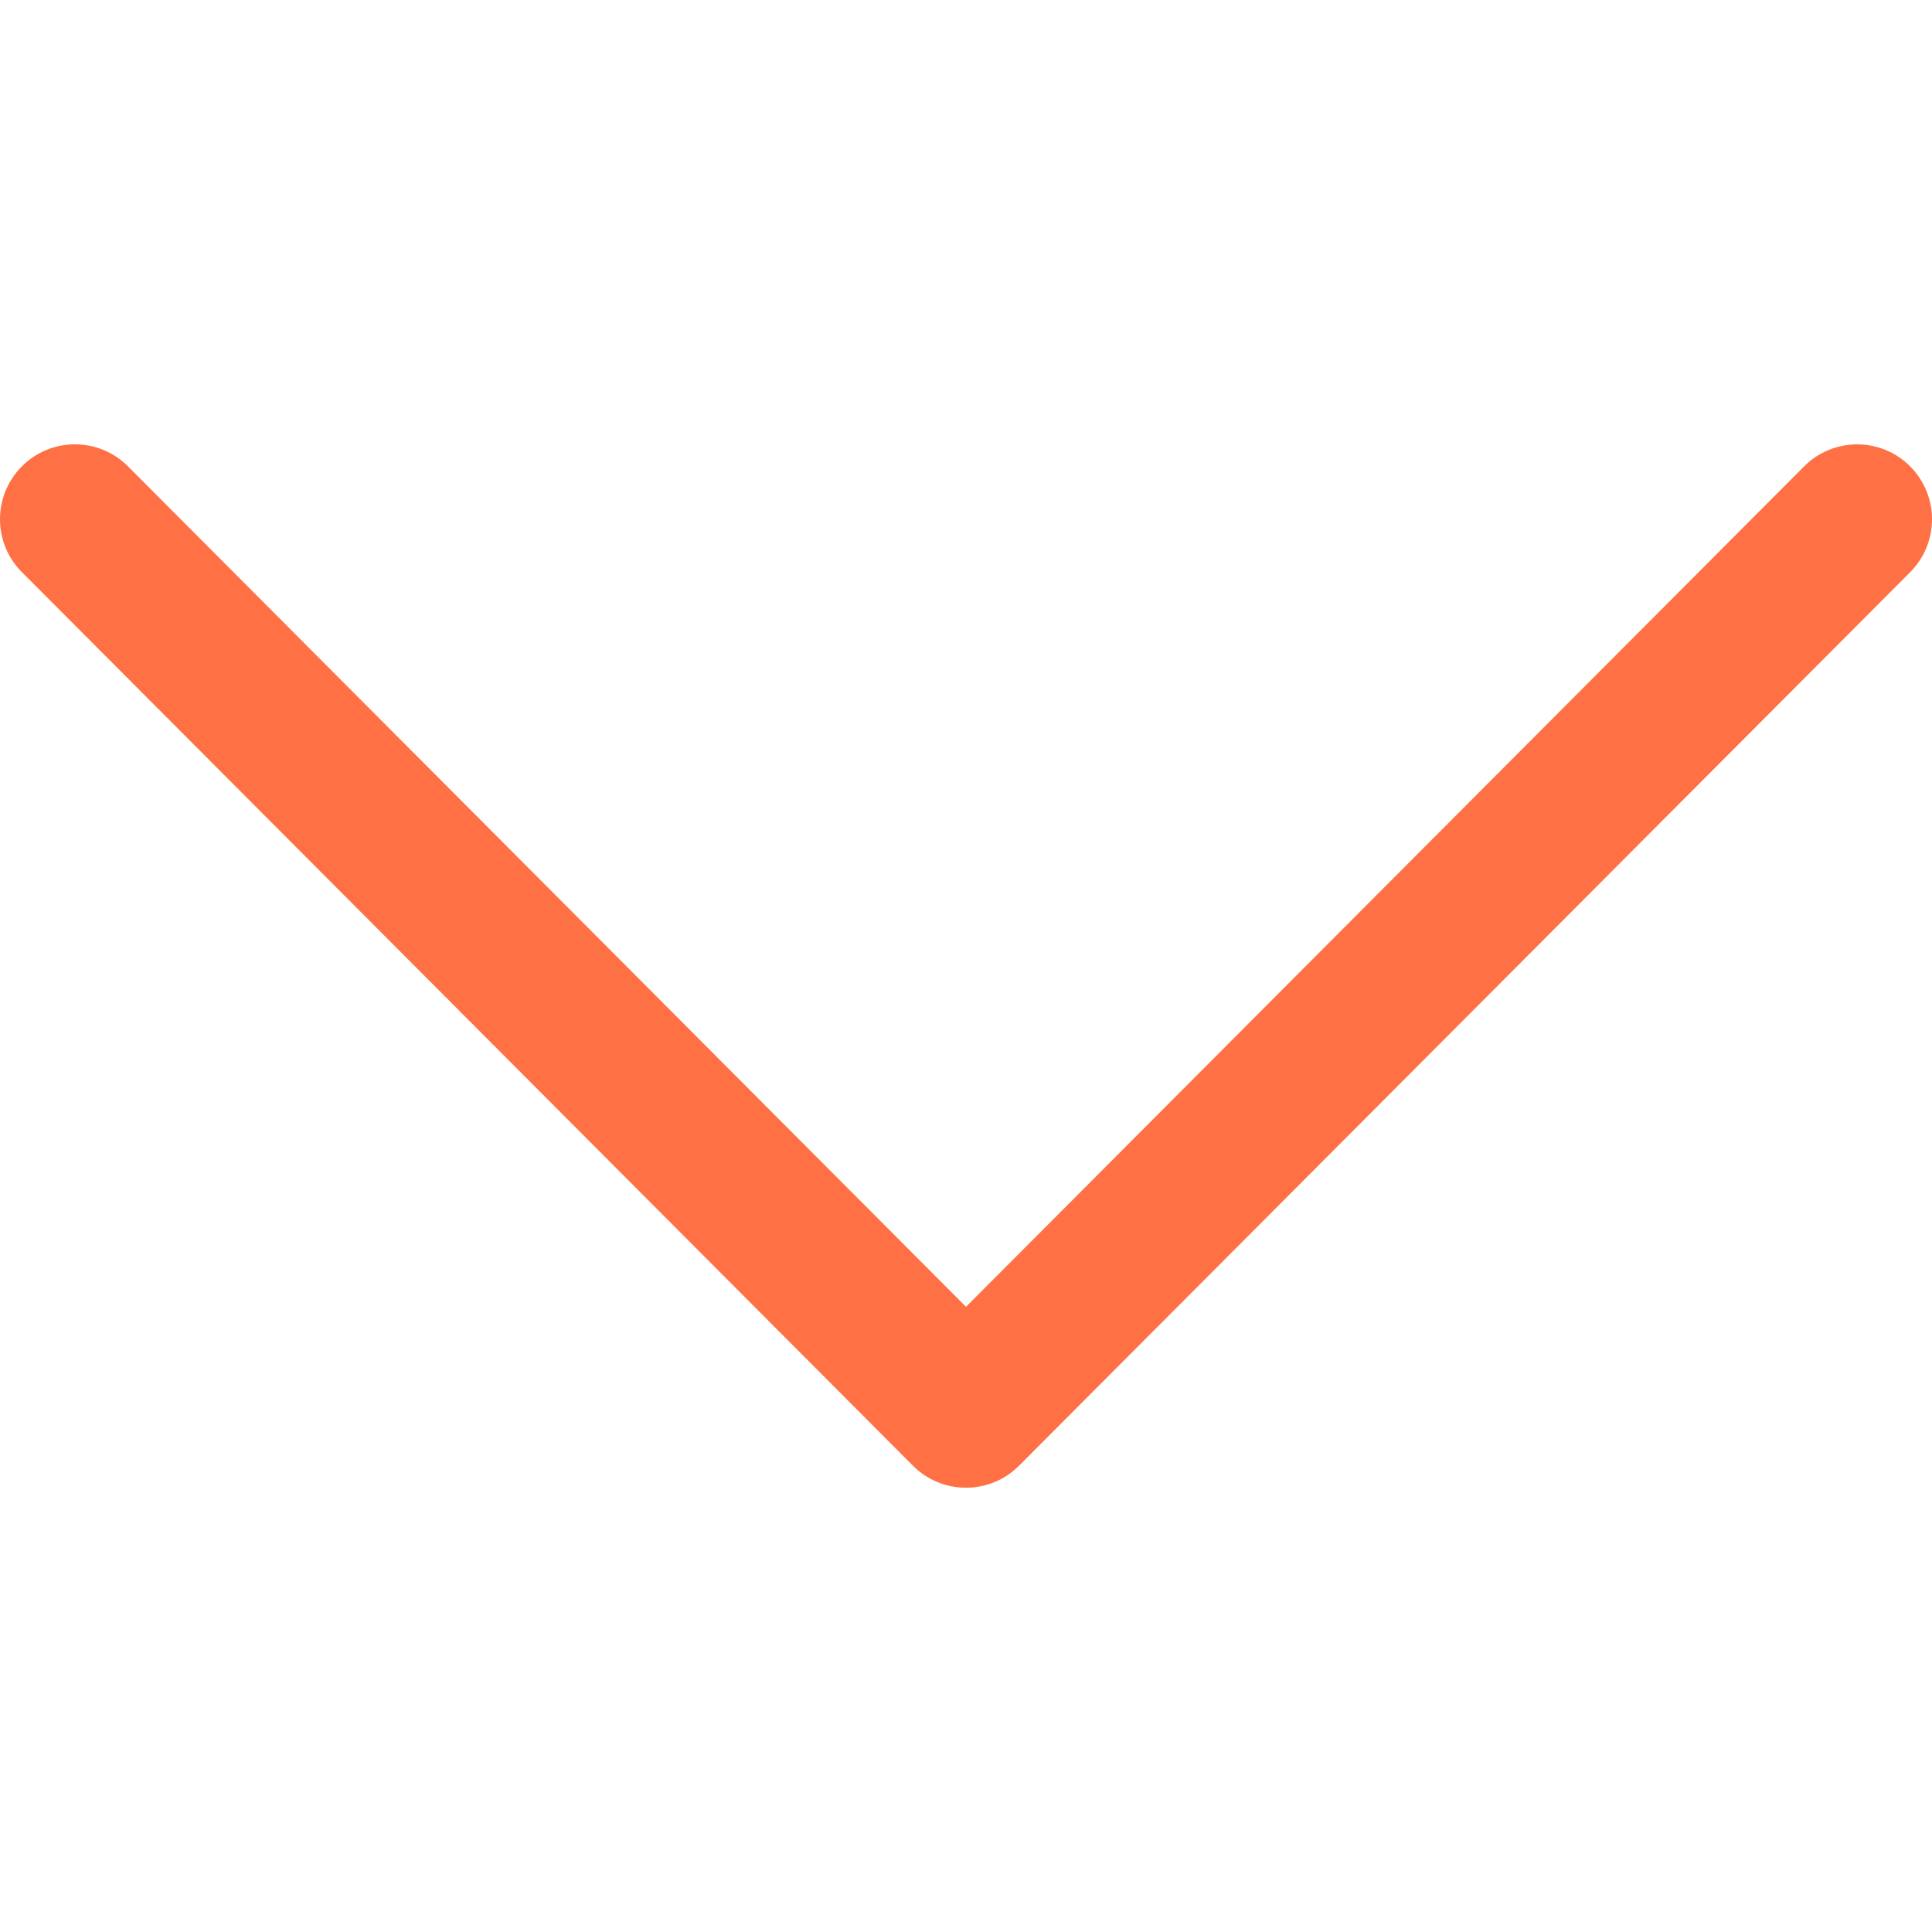 <svg width="20" height="20" viewBox="0 0 20 20" fill="none" xmlns="http://www.w3.org/2000/svg">
<path d="M10.549 15.173L19.774 5.923C20.076 5.619 20.075 5.129 19.772 4.826C19.469 4.524 18.978 4.525 18.676 4.828L10 13.528L1.324 4.827C1.022 4.524 0.531 4.524 0.228 4.826C0.076 4.978 1.52588e-05 5.176 1.52588e-05 5.375C1.52588e-05 5.573 0.075 5.771 0.226 5.922L9.451 15.173C9.596 15.319 9.794 15.401 10 15.401C10.206 15.401 10.403 15.319 10.549 15.173Z" fill="#FF7144"/>
</svg>